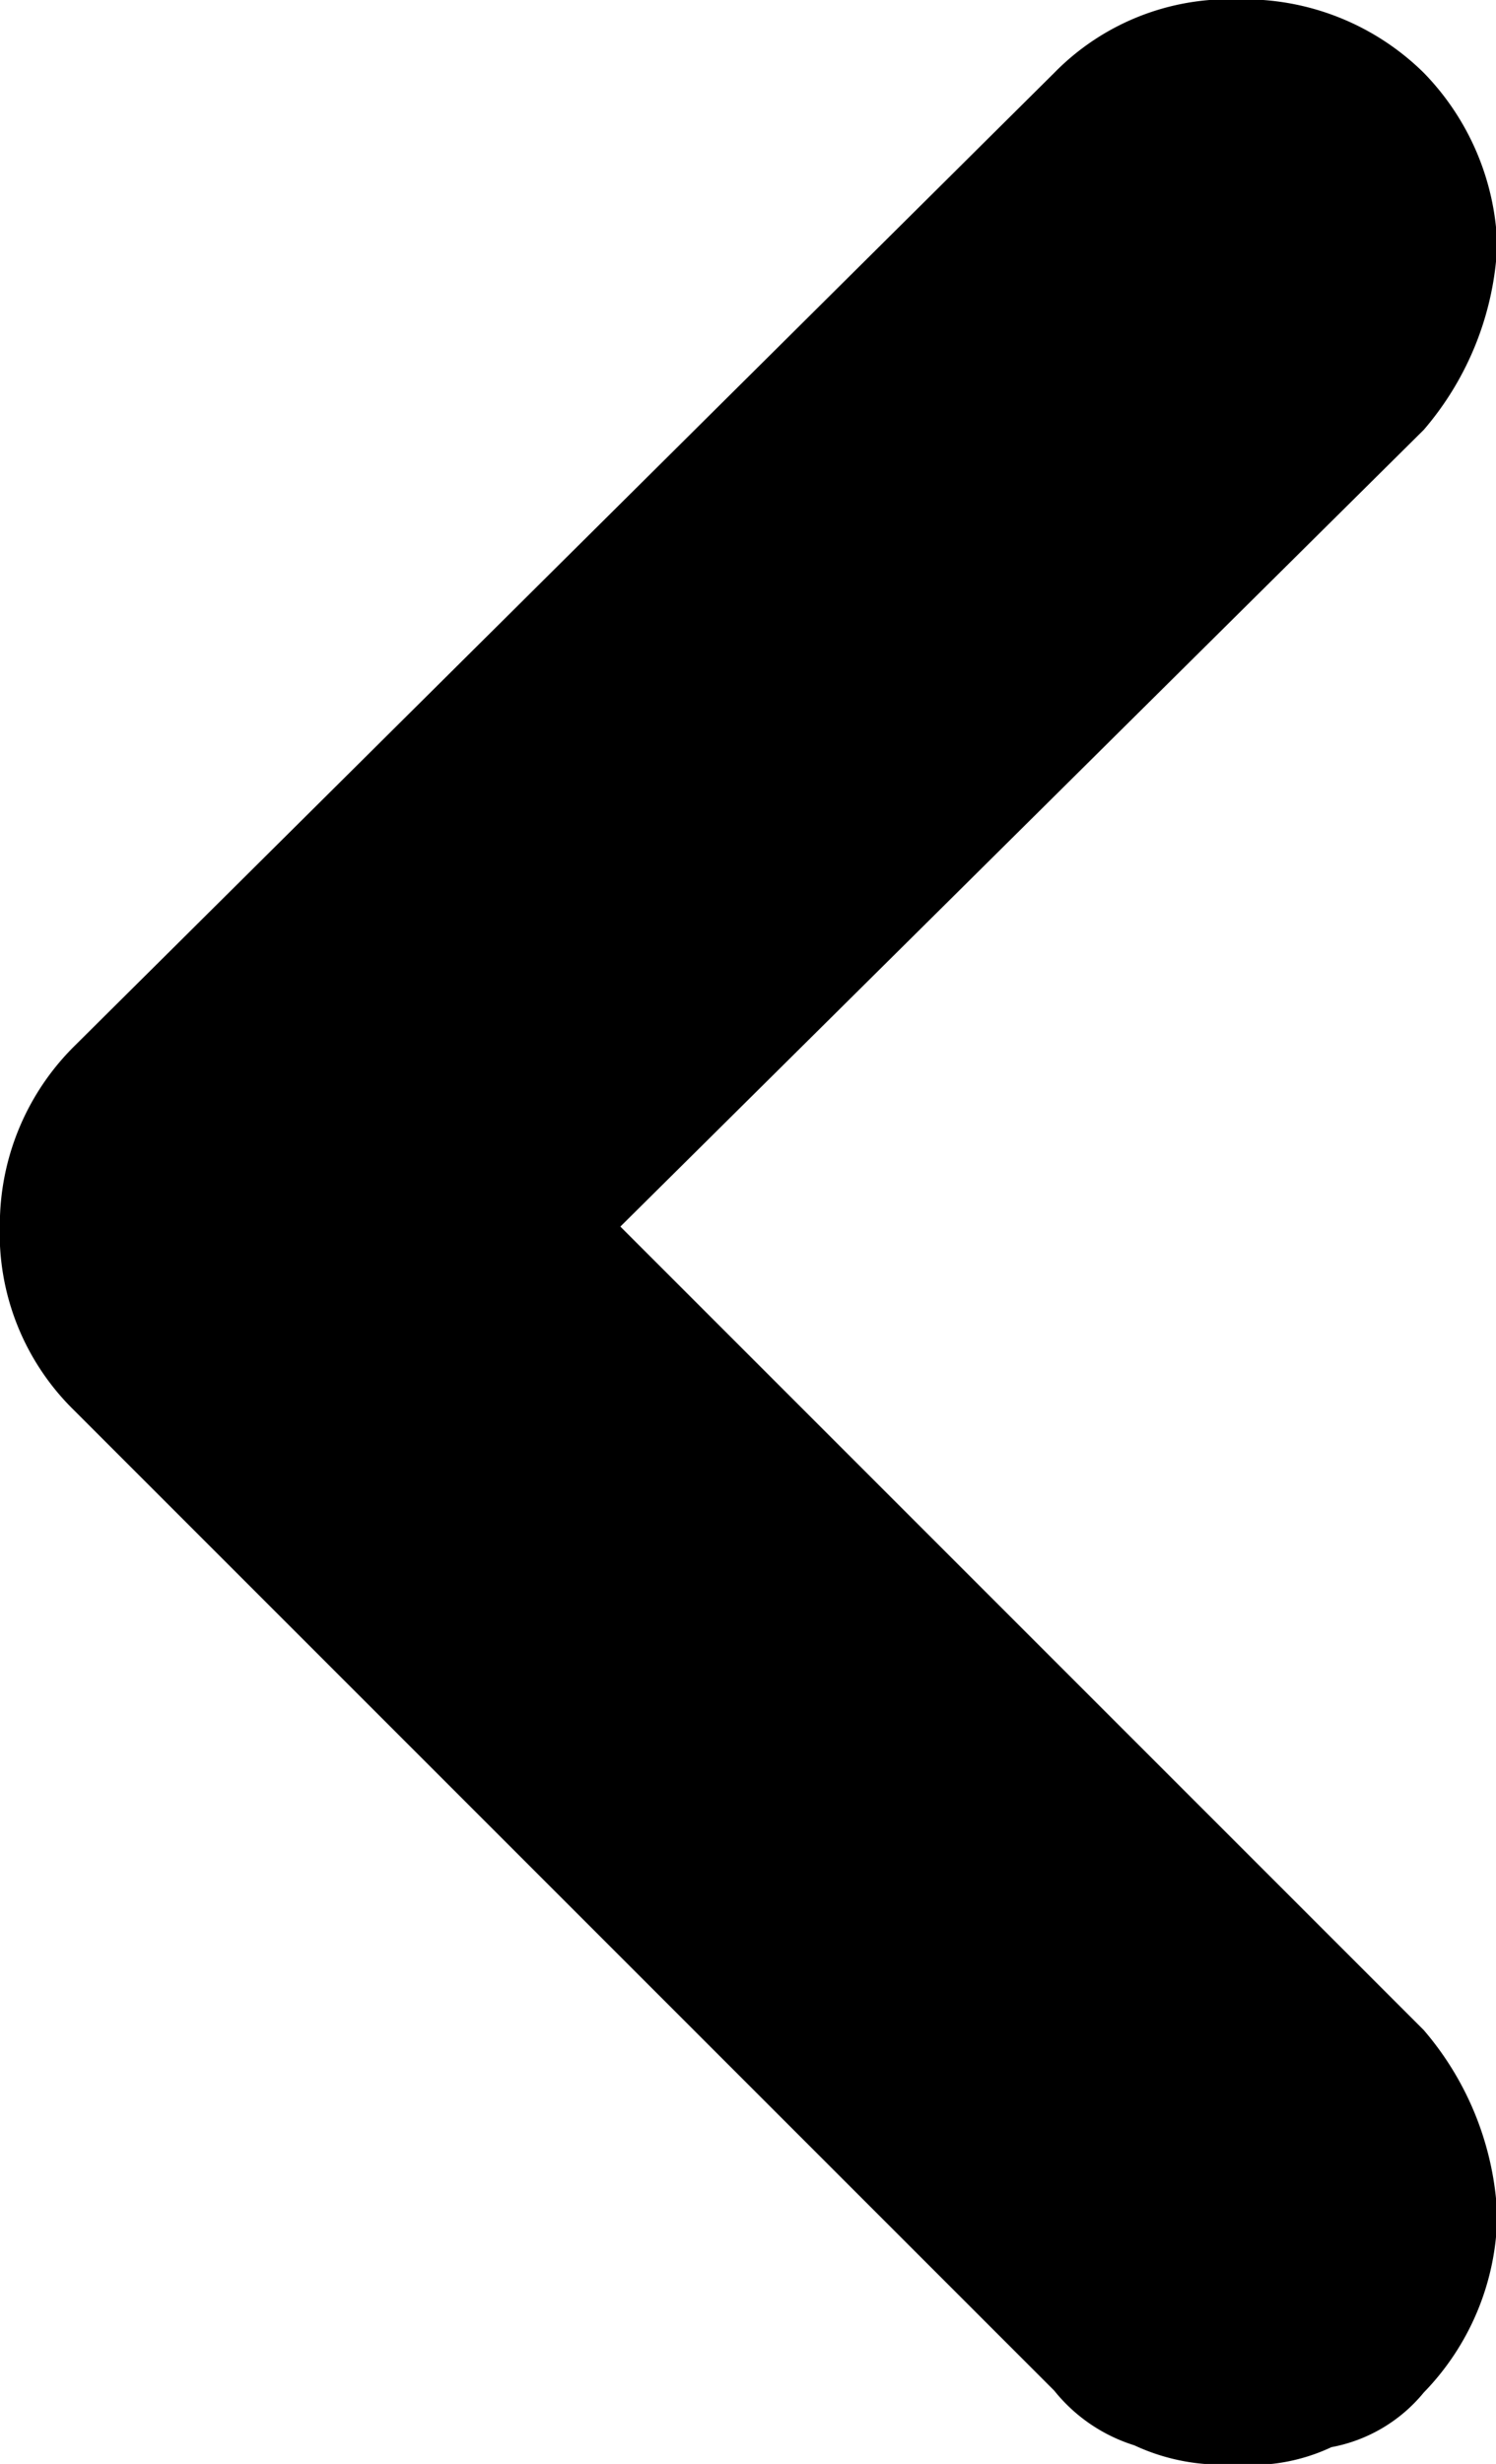 <svg xmlns="http://www.w3.org/2000/svg" width="9.716" height="16" viewBox="0 0 9.716 16">
  <path id="Path_755" data-name="Path 755" d="M195.793,202.21a1.338,1.338,0,0,1-.676-.121,1.077,1.077,0,0,1-.52-.355l-6.371-6.371a1.607,1.607,0,0,1-.477-1.2,1.635,1.635,0,0,1,.477-1.153l6.371-6.327a1.592,1.592,0,0,1,1.2-.477,1.657,1.657,0,0,1,1.2.477,1.683,1.683,0,0,1,.477,1.118,1.982,1.982,0,0,1-.477,1.2l-5.218,5.174,5.218,5.218a1.982,1.982,0,0,1,.477,1.2,1.683,1.683,0,0,1-.477,1.153,1.014,1.014,0,0,1-.6.355,1.214,1.214,0,0,1-.6.113Z" transform="translate(-187.75 -186.21)" fill-rule="evenodd"/>
</svg>
